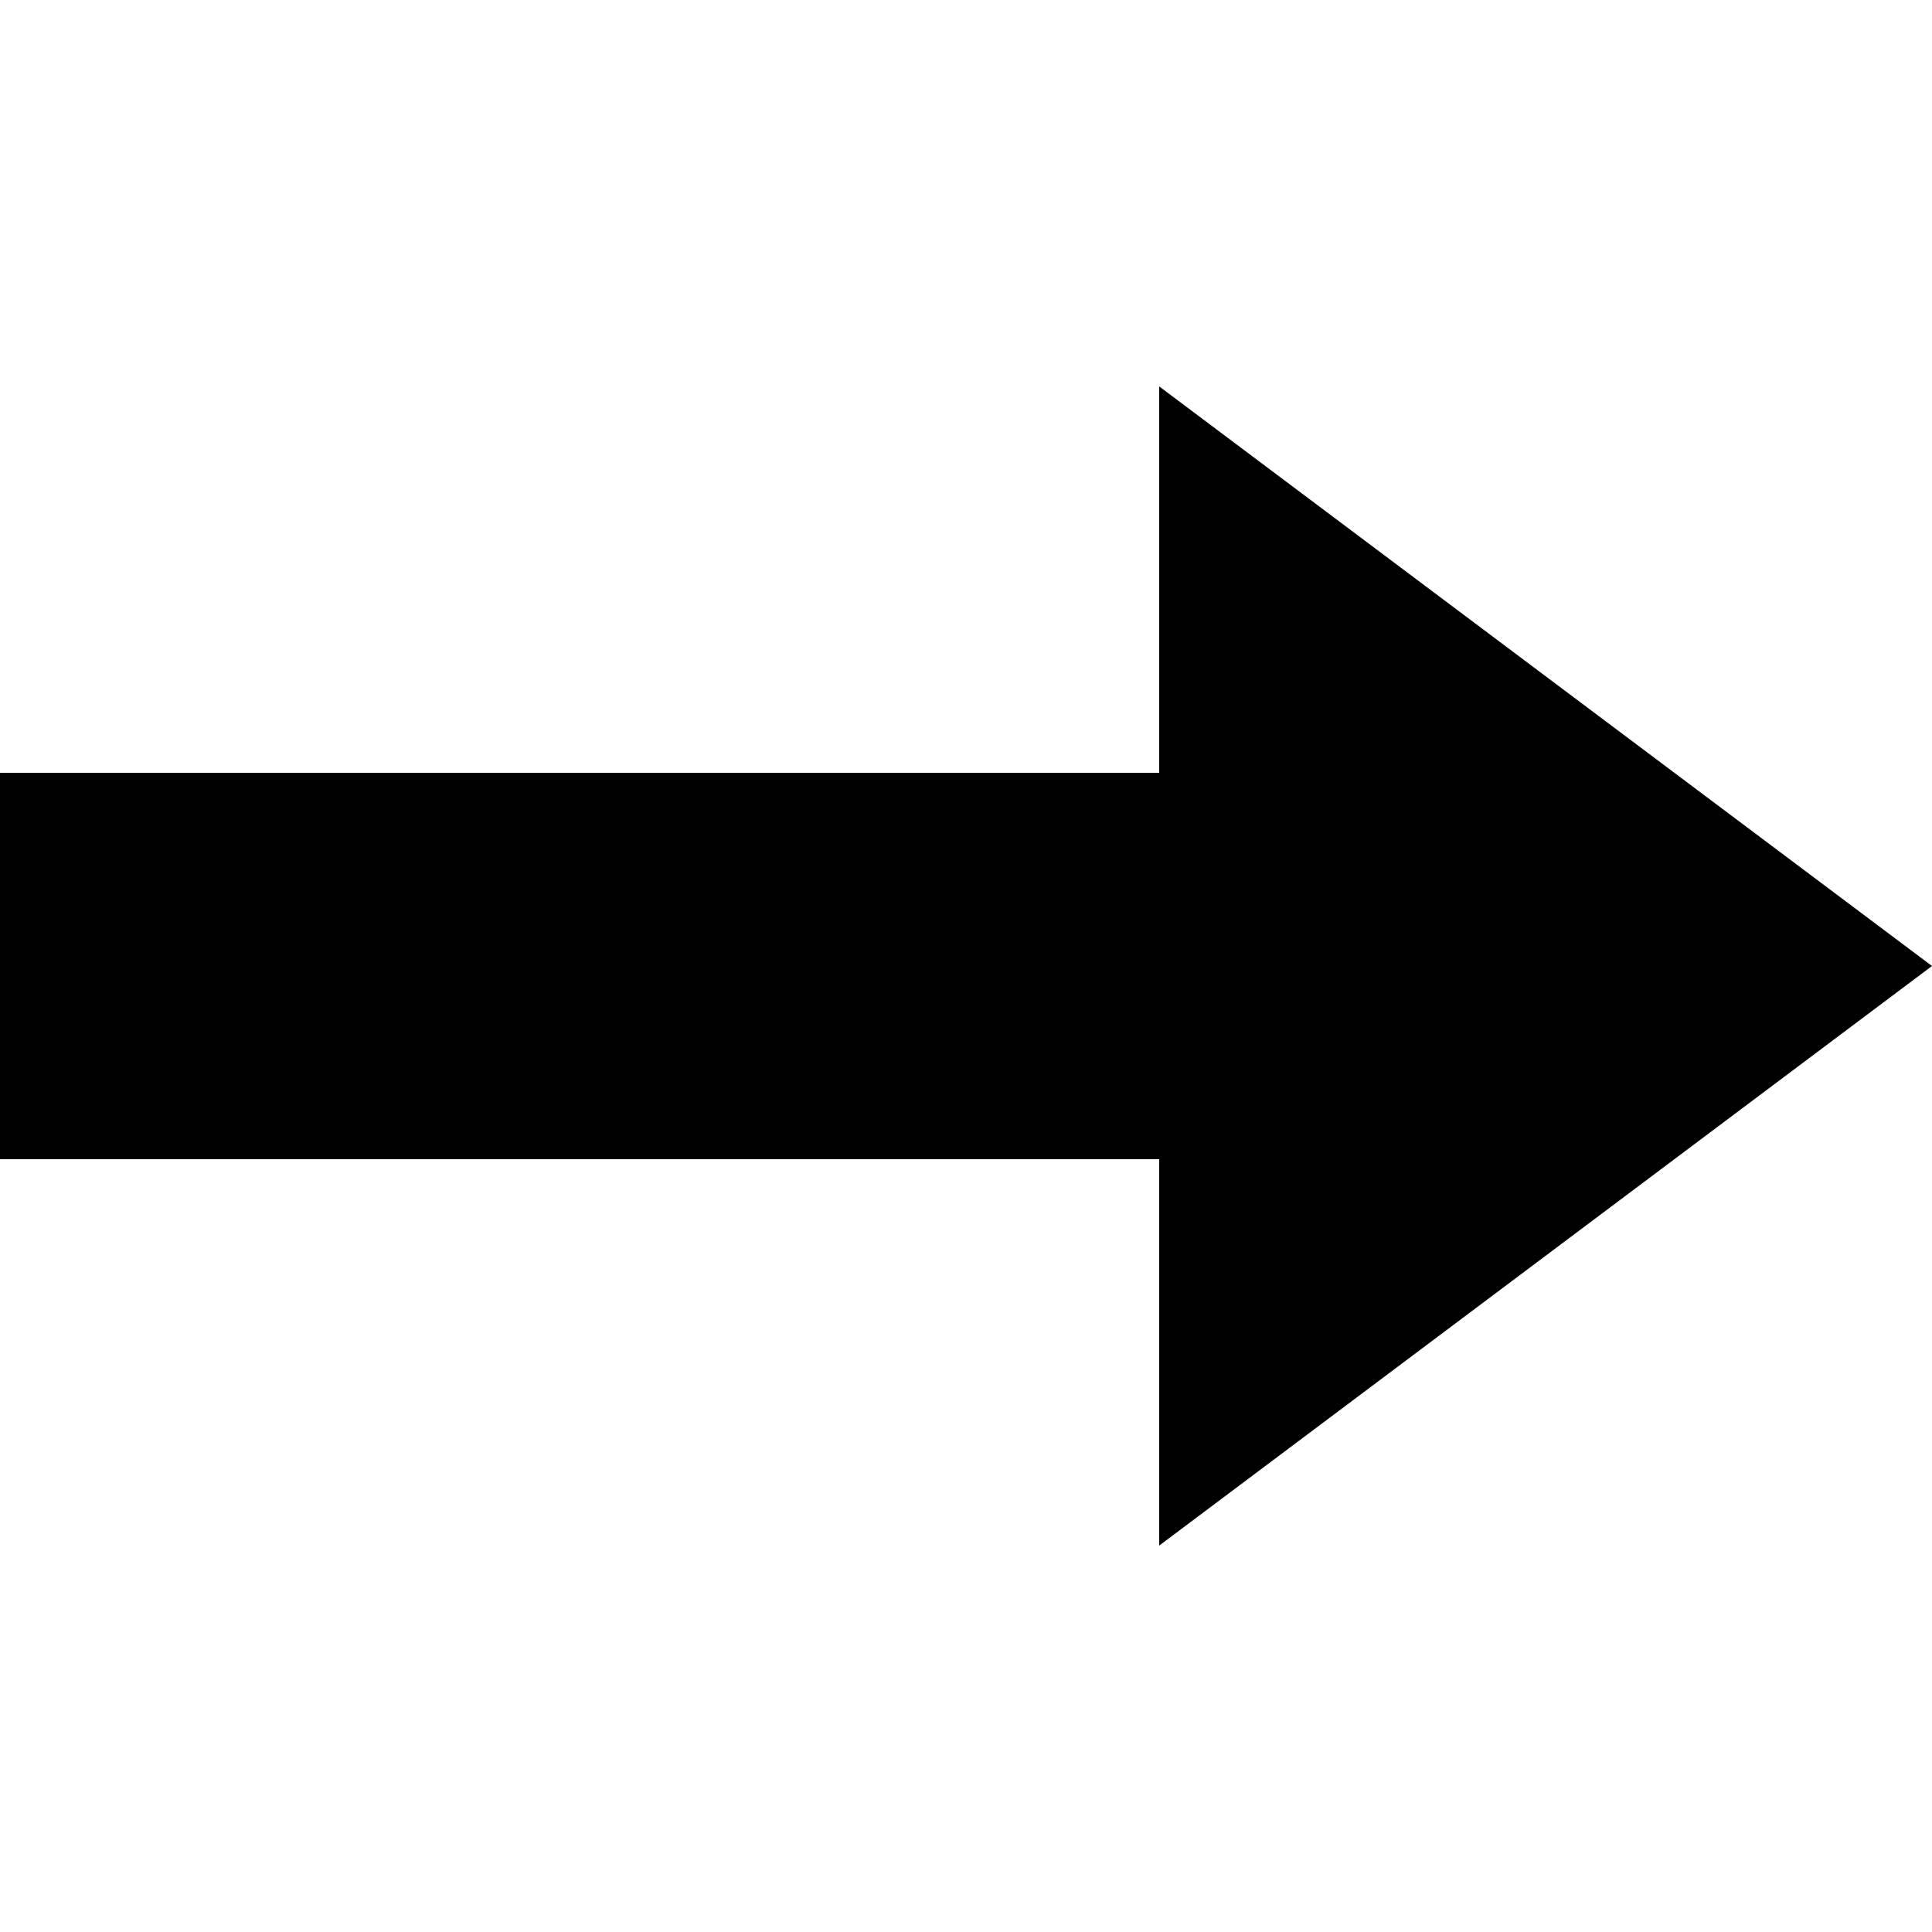 <?xml version="1.0" encoding="UTF-8" standalone="no"?>

<svg
   width="13"
   height="13"
   viewBox="0 0 10 6"
   version="1.1"
   xmlns="http://www.w3.org/2000/svg">
    <g>
        <path d="M 0 2 L 6 2 L 6 0 L 10 3 L 6 6 L 6 4 L 0 4 z" />
    </g>
</svg>